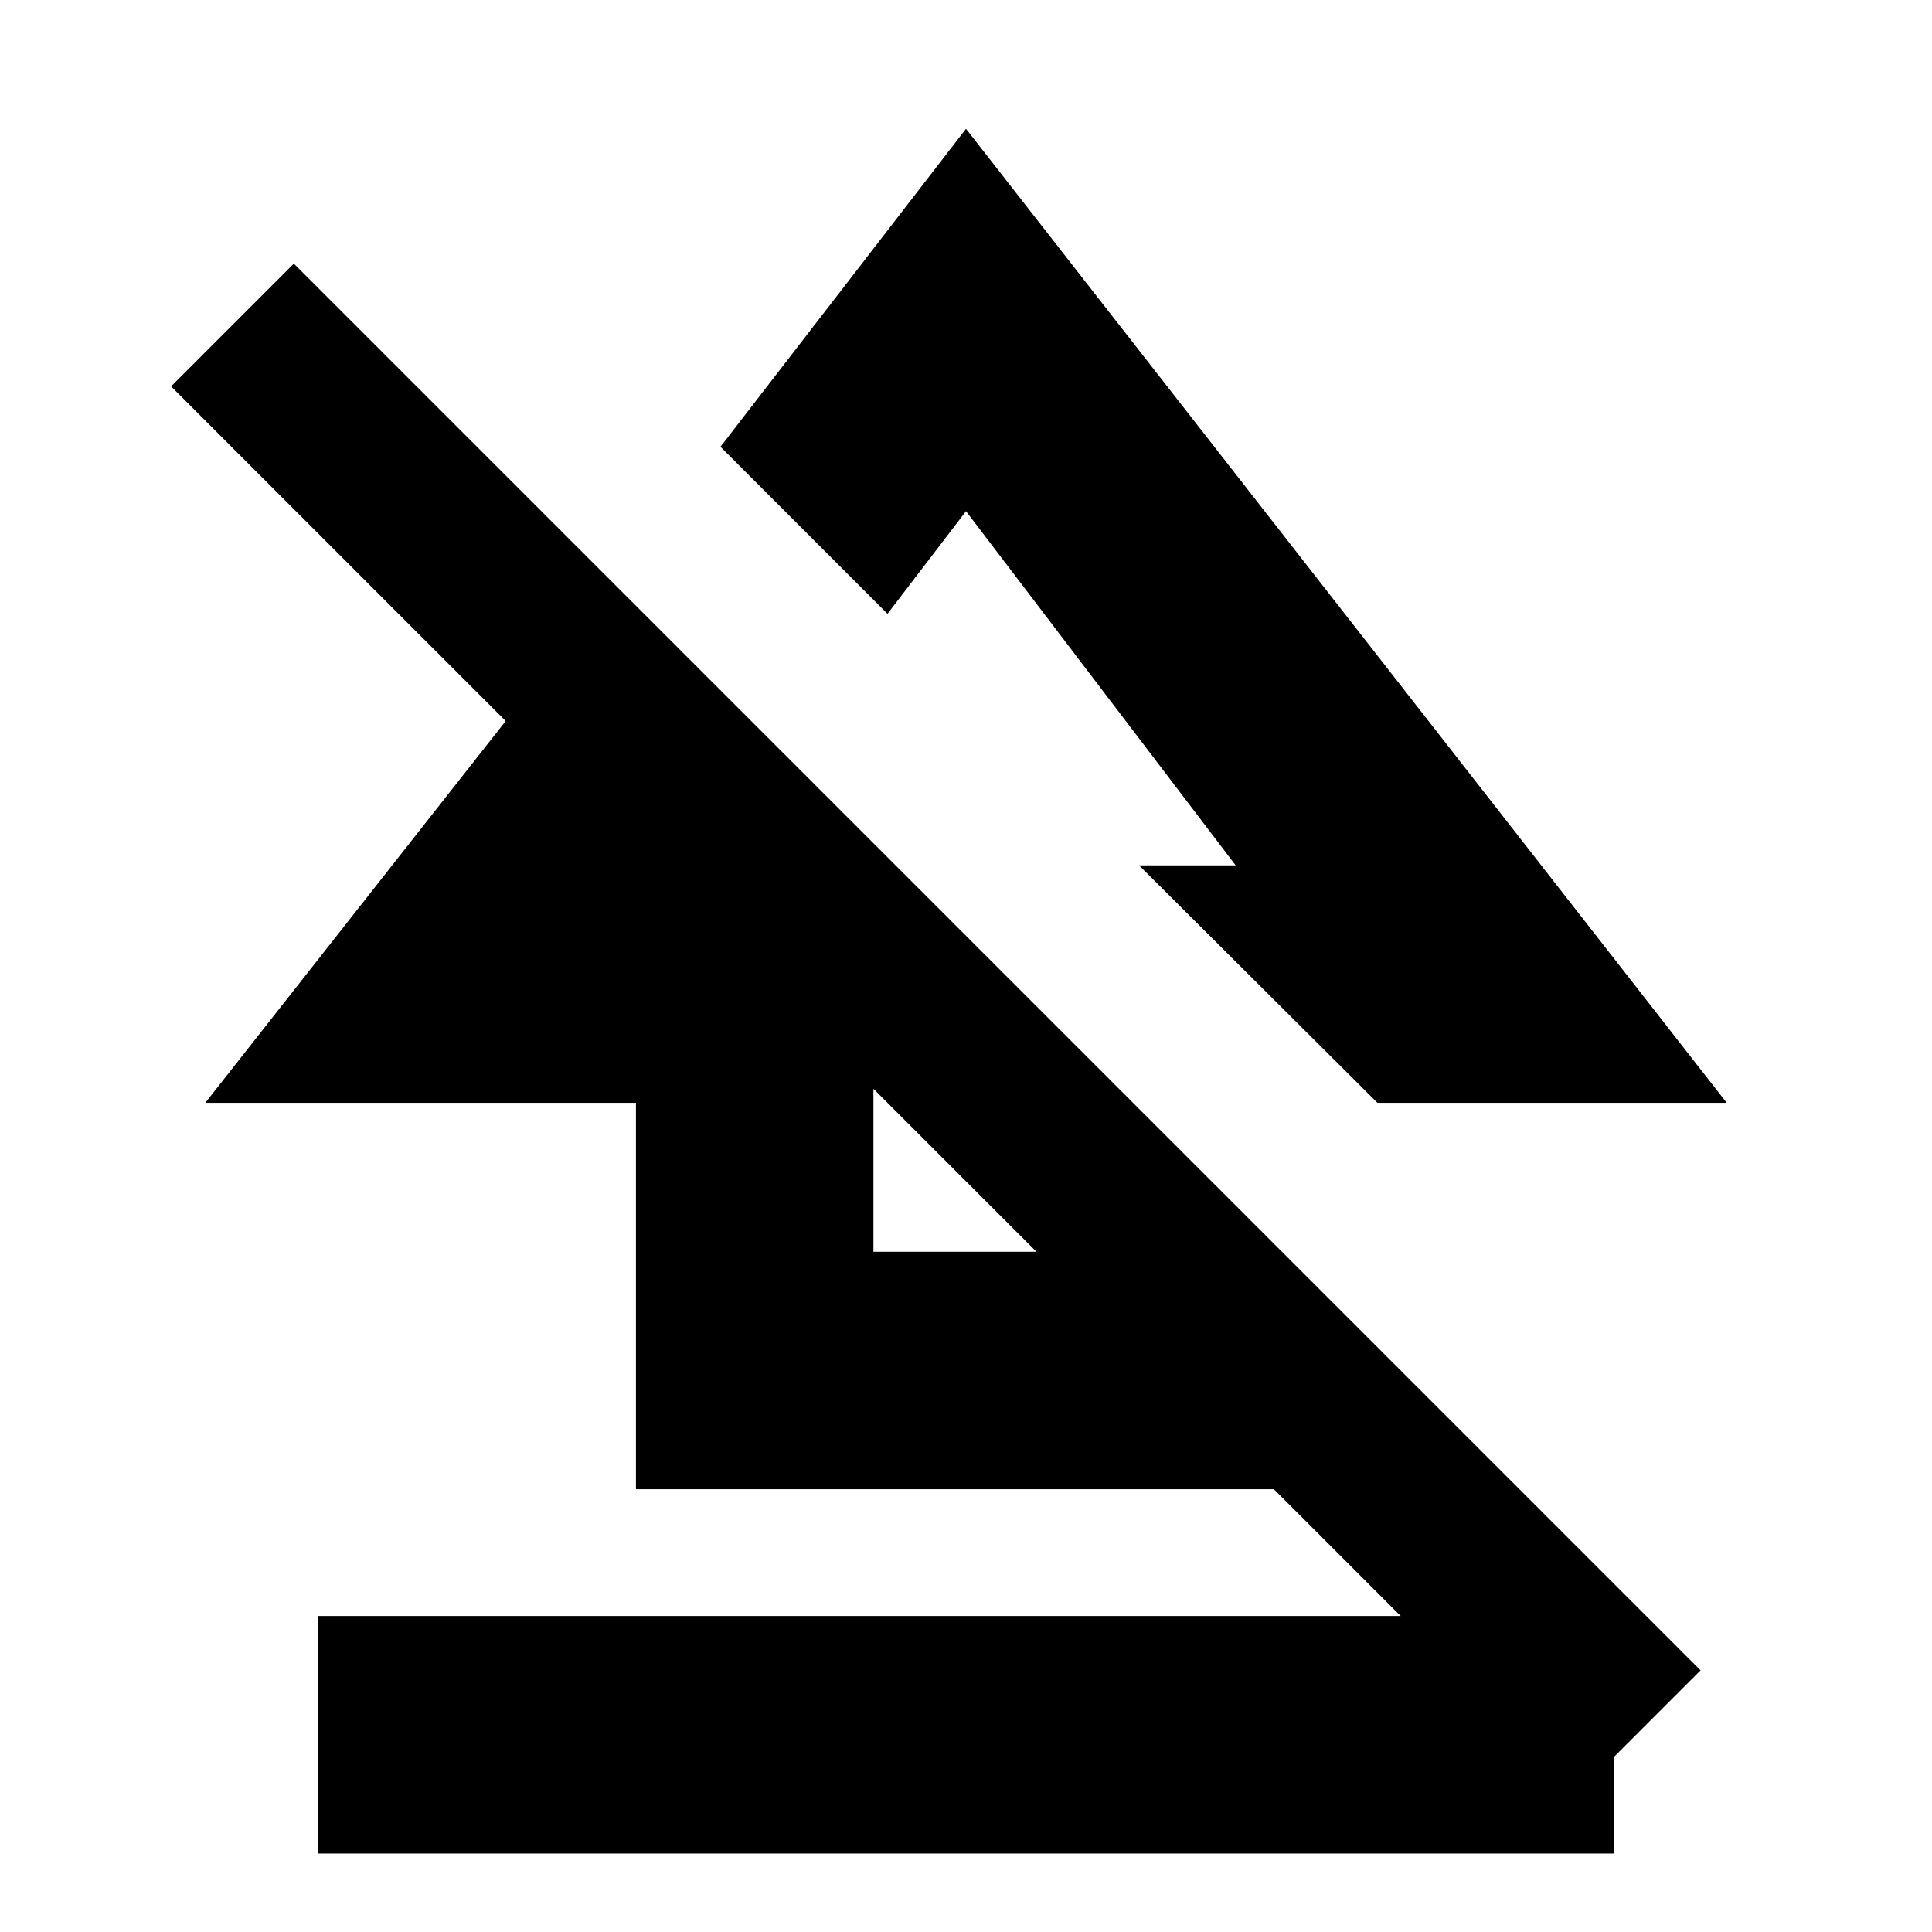 <svg xmlns="http://www.w3.org/2000/svg" height="20" viewBox="0 -960 960 960" width="20"><path d="M158-39v-118h644v118H158Zm158-181v-192H102l203-258 84 84-43 56h88v192h92v-111l118 118v111H316Zm368.45-192L566-530h48L480-706l-39 51-83-83 122-158 378 484H684.45ZM784-69 85-768l61-61 699 699-61 61ZM504-592ZM391-462Z"/></svg>